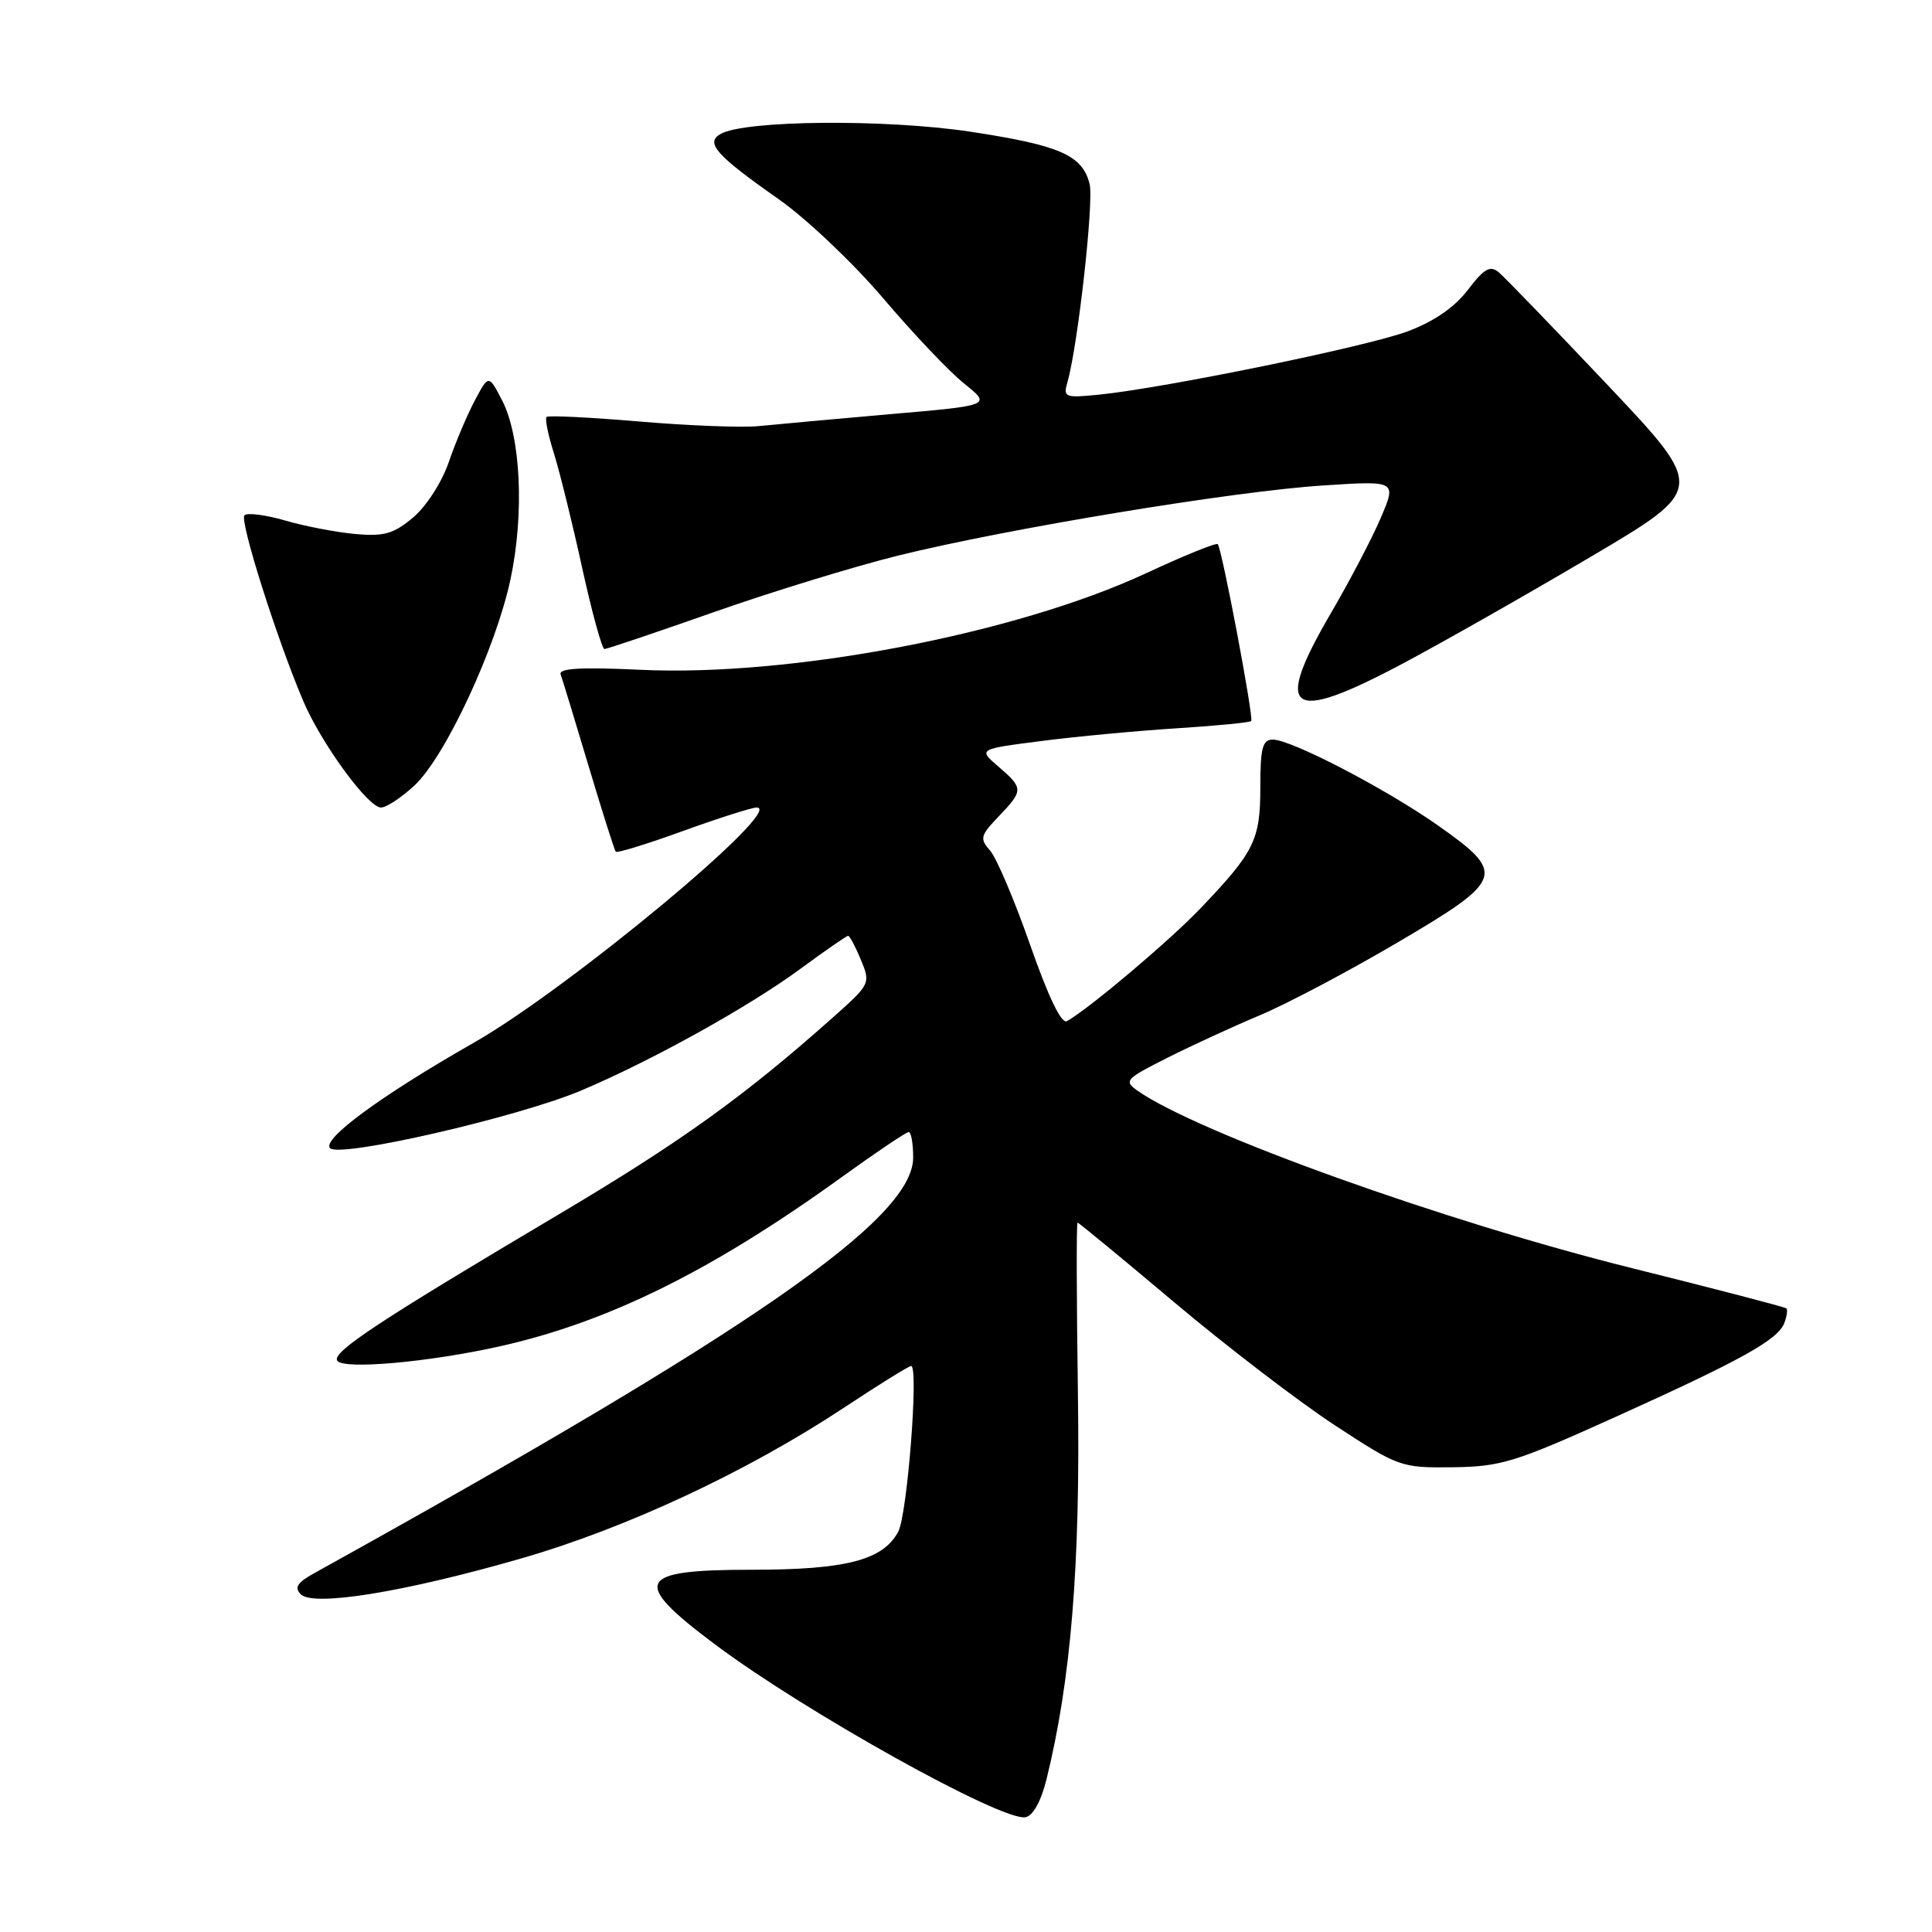 <?xml version="1.0" encoding="UTF-8" standalone="no"?>
<!DOCTYPE svg PUBLIC "-//W3C//DTD SVG 1.1//EN" "http://www.w3.org/Graphics/SVG/1.1/DTD/svg11.dtd" >
<svg xmlns="http://www.w3.org/2000/svg" xmlns:xlink="http://www.w3.org/1999/xlink" version="1.1" viewBox="0 0 256 256">
 <g >
 <path fill="currentColor"
d=" M 138.66 235.79 C 141.91 222.65 143.16 207.39 142.83 184.75 C 142.65 172.24 142.62 162.00 142.78 162.00 C 142.93 162.00 148.71 166.76 155.63 172.59 C 162.54 178.41 172.09 185.72 176.85 188.84 C 185.35 194.40 185.62 194.50 192.50 194.42 C 198.89 194.34 200.76 193.76 214.00 187.78 C 230.78 180.20 235.58 177.53 236.43 175.31 C 236.77 174.43 236.89 173.56 236.71 173.37 C 236.52 173.19 227.35 170.80 216.34 168.06 C 191.55 161.90 158.74 150.14 150.74 144.53 C 148.88 143.23 149.12 142.97 154.63 140.19 C 157.86 138.56 163.43 136.00 167.00 134.50 C 170.57 133.00 178.81 128.64 185.31 124.81 C 199.35 116.54 199.61 115.76 190.50 109.35 C 183.59 104.50 171.10 98.00 168.66 98.00 C 167.29 98.00 167.00 99.10 167.00 104.28 C 167.00 111.29 166.24 112.85 159.10 120.33 C 155.04 124.59 144.47 133.53 141.38 135.31 C 140.66 135.73 138.92 132.13 136.51 125.23 C 134.44 119.33 132.06 113.70 131.21 112.73 C 129.79 111.12 129.89 110.73 132.33 108.18 C 135.63 104.73 135.63 104.45 132.30 101.58 C 129.60 99.26 129.60 99.26 138.05 98.18 C 142.70 97.58 150.76 96.83 155.97 96.50 C 161.18 96.17 165.60 95.74 165.79 95.54 C 166.16 95.17 161.93 72.79 161.36 72.10 C 161.18 71.88 156.90 73.61 151.86 75.96 C 134.54 84.01 104.73 89.70 84.84 88.75 C 76.91 88.38 73.99 88.55 74.29 89.37 C 74.52 89.99 76.18 95.45 77.99 101.50 C 79.80 107.55 81.42 112.66 81.59 112.86 C 81.76 113.06 85.77 111.83 90.50 110.11 C 95.23 108.40 99.63 107.00 100.26 107.00 C 104.23 107.00 75.34 131.02 62.74 138.19 C 50.53 145.15 42.58 150.98 43.74 152.14 C 45.05 153.45 68.60 148.04 76.98 144.51 C 86.22 140.62 99.24 133.40 106.05 128.38 C 109.33 125.97 112.17 124.00 112.38 124.00 C 112.59 124.00 113.35 125.43 114.07 127.17 C 115.37 130.30 115.32 130.41 110.44 134.75 C 98.60 145.29 90.20 151.32 73.89 161.00 C 50.17 175.07 43.98 179.16 44.68 180.29 C 45.44 181.52 56.90 180.50 66.39 178.36 C 80.72 175.12 94.42 168.33 111.55 155.96 C 116.10 152.68 120.08 150.00 120.41 150.00 C 120.73 150.00 121.00 151.52 121.00 153.38 C 121.00 161.51 99.78 176.23 41.59 208.48 C 39.39 209.70 38.97 210.37 39.85 211.25 C 41.52 212.92 53.59 210.96 69.00 206.52 C 82.92 202.52 99.04 194.99 111.84 186.52 C 116.43 183.48 120.43 181.00 120.73 181.00 C 121.76 181.00 120.22 200.72 119.02 202.96 C 117.01 206.73 112.10 208.00 99.59 208.00 C 84.29 208.00 83.55 209.51 94.74 217.89 C 106.73 226.87 132.80 241.38 135.88 240.79 C 136.88 240.60 137.95 238.67 138.66 235.79 Z  M 54.93 104.07 C 59.02 100.24 65.71 85.87 67.65 76.73 C 69.49 68.05 69.01 57.84 66.53 53.05 C 64.75 49.62 64.75 49.62 62.92 53.06 C 61.91 54.95 60.36 58.62 59.47 61.22 C 58.56 63.88 56.50 67.08 54.75 68.56 C 52.16 70.74 50.89 71.10 47.07 70.76 C 44.56 70.53 40.38 69.73 37.78 68.97 C 35.19 68.22 32.76 67.91 32.39 68.28 C 31.71 68.96 36.67 84.64 40.19 92.91 C 42.58 98.52 48.77 107.00 50.48 107.00 C 51.20 107.00 53.20 105.68 54.93 104.07 Z  M 185.92 87.90 C 191.19 85.10 202.37 78.75 210.76 73.79 C 226.02 64.78 226.02 64.78 213.02 51.02 C 205.86 43.45 199.37 36.73 198.59 36.08 C 197.45 35.13 196.66 35.58 194.50 38.41 C 192.74 40.72 190.01 42.60 186.54 43.90 C 181.15 45.92 154.41 51.40 145.66 52.29 C 141.10 52.75 140.86 52.65 141.44 50.64 C 142.82 45.85 144.96 26.70 144.38 24.38 C 143.42 20.55 140.44 19.25 128.50 17.44 C 117.31 15.76 98.75 15.92 95.50 17.74 C 93.40 18.91 94.87 20.57 103.16 26.38 C 106.83 28.95 113.05 34.85 117.00 39.49 C 120.94 44.14 125.78 49.24 127.76 50.83 C 131.37 53.72 131.37 53.72 117.93 54.88 C 110.54 55.53 102.72 56.24 100.54 56.46 C 98.36 56.68 91.23 56.41 84.70 55.85 C 78.17 55.30 72.64 55.02 72.42 55.25 C 72.19 55.48 72.63 57.65 73.40 60.08 C 74.16 62.51 75.85 69.34 77.14 75.25 C 78.44 81.16 79.77 86.00 80.09 86.00 C 80.42 86.00 86.95 83.80 94.59 81.11 C 102.24 78.42 113.22 75.05 119.00 73.62 C 133.43 70.05 163.46 65.09 175.28 64.33 C 185.06 63.69 185.06 63.69 182.97 68.60 C 181.82 71.29 178.88 76.91 176.44 81.09 C 168.61 94.47 170.72 95.99 185.92 87.90 Z "/>
</g>
</svg>